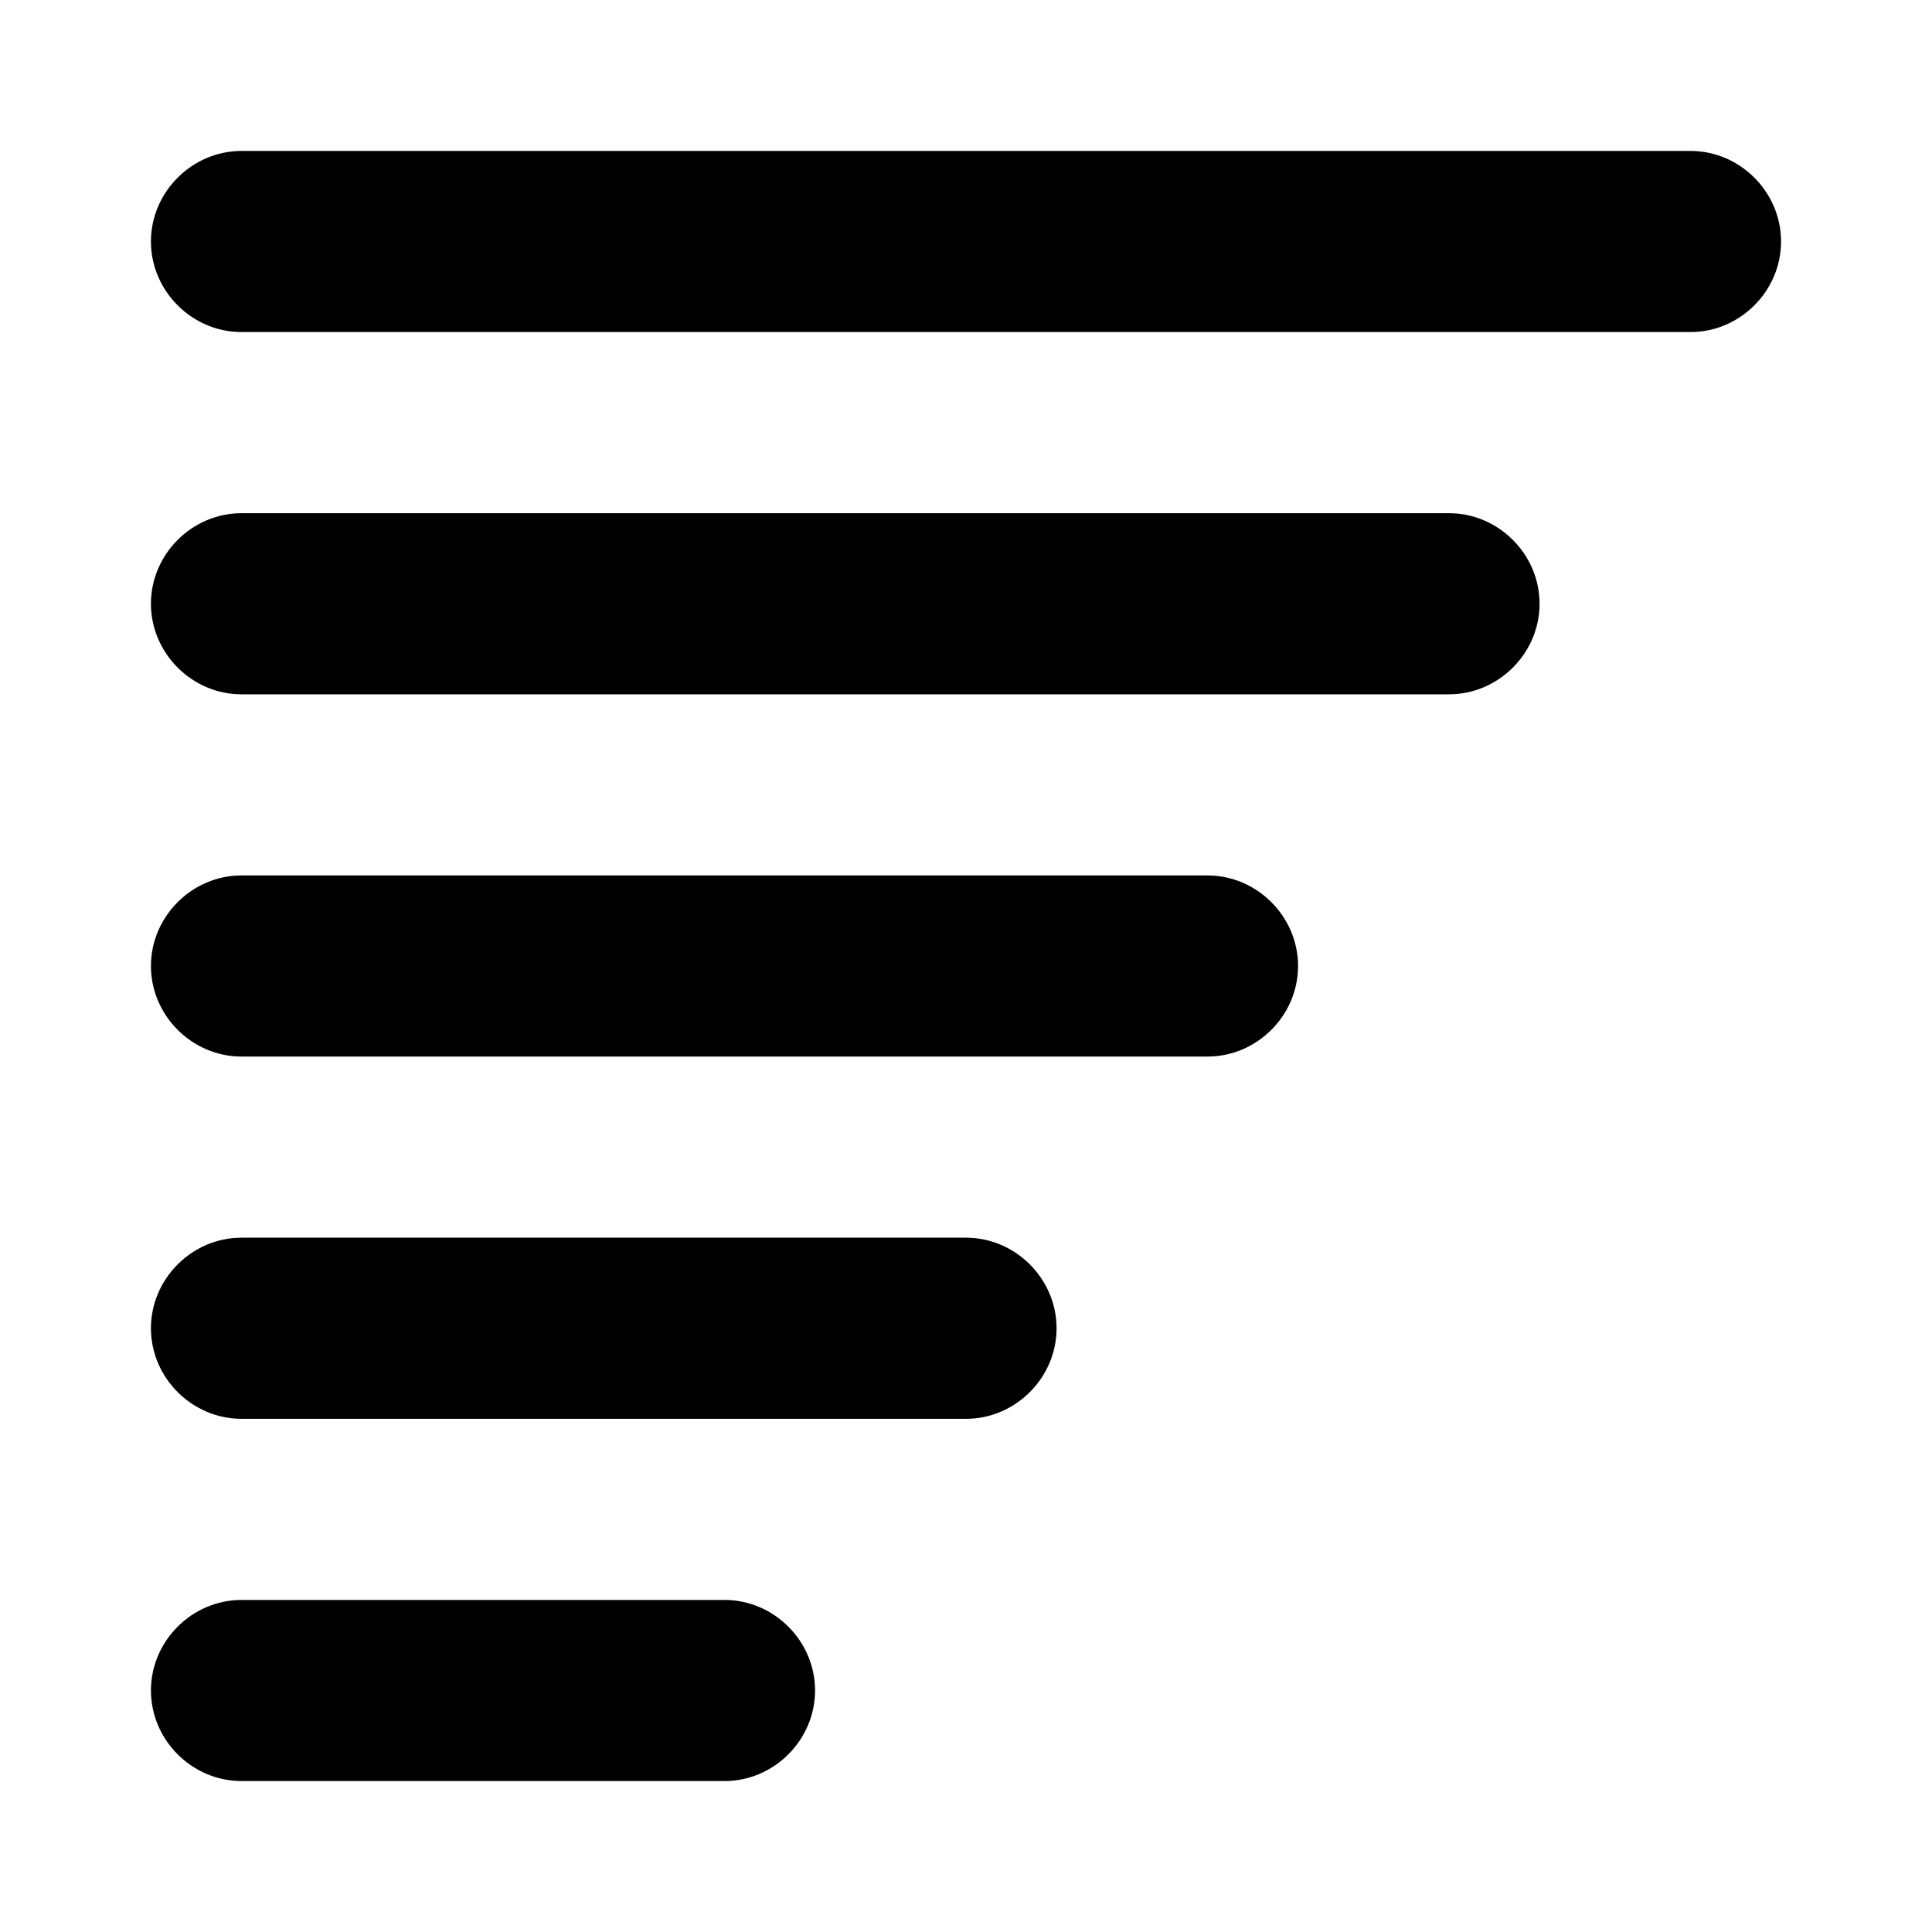 <svg width="16" height="16" viewBox="0 0 16 16" fill="none" xmlns="http://www.w3.org/2000/svg">
<path d="M14.75 2C14.75 2.41 14.41 2.75 14 2.75H2C1.59 2.75 1.25 2.41 1.25 2C1.25 1.59 1.59 1.25 2 1.25H14C14.41 1.25 14.75 1.59 14.75 2ZM12 4.25H2C1.59 4.25 1.25 4.59 1.25 5C1.25 5.41 1.59 5.75 2 5.75H12C12.41 5.75 12.75 5.41 12.75 5C12.75 4.59 12.41 4.25 12 4.25ZM10 7.25H2C1.59 7.25 1.25 7.59 1.25 8C1.25 8.41 1.59 8.75 2 8.75H10C10.41 8.75 10.75 8.41 10.75 8C10.75 7.59 10.41 7.25 10 7.25ZM8 10.25H2C1.59 10.25 1.25 10.59 1.25 11C1.25 11.41 1.59 11.75 2 11.75H8C8.41 11.75 8.75 11.41 8.75 11C8.75 10.59 8.41 10.25 8 10.25ZM6 13.25H2C1.59 13.25 1.25 13.59 1.25 14C1.25 14.41 1.59 14.75 2 14.75H6C6.41 14.75 6.75 14.41 6.75 14C6.75 13.59 6.41 13.25 6 13.25Z" fill="black"/>
</svg>
